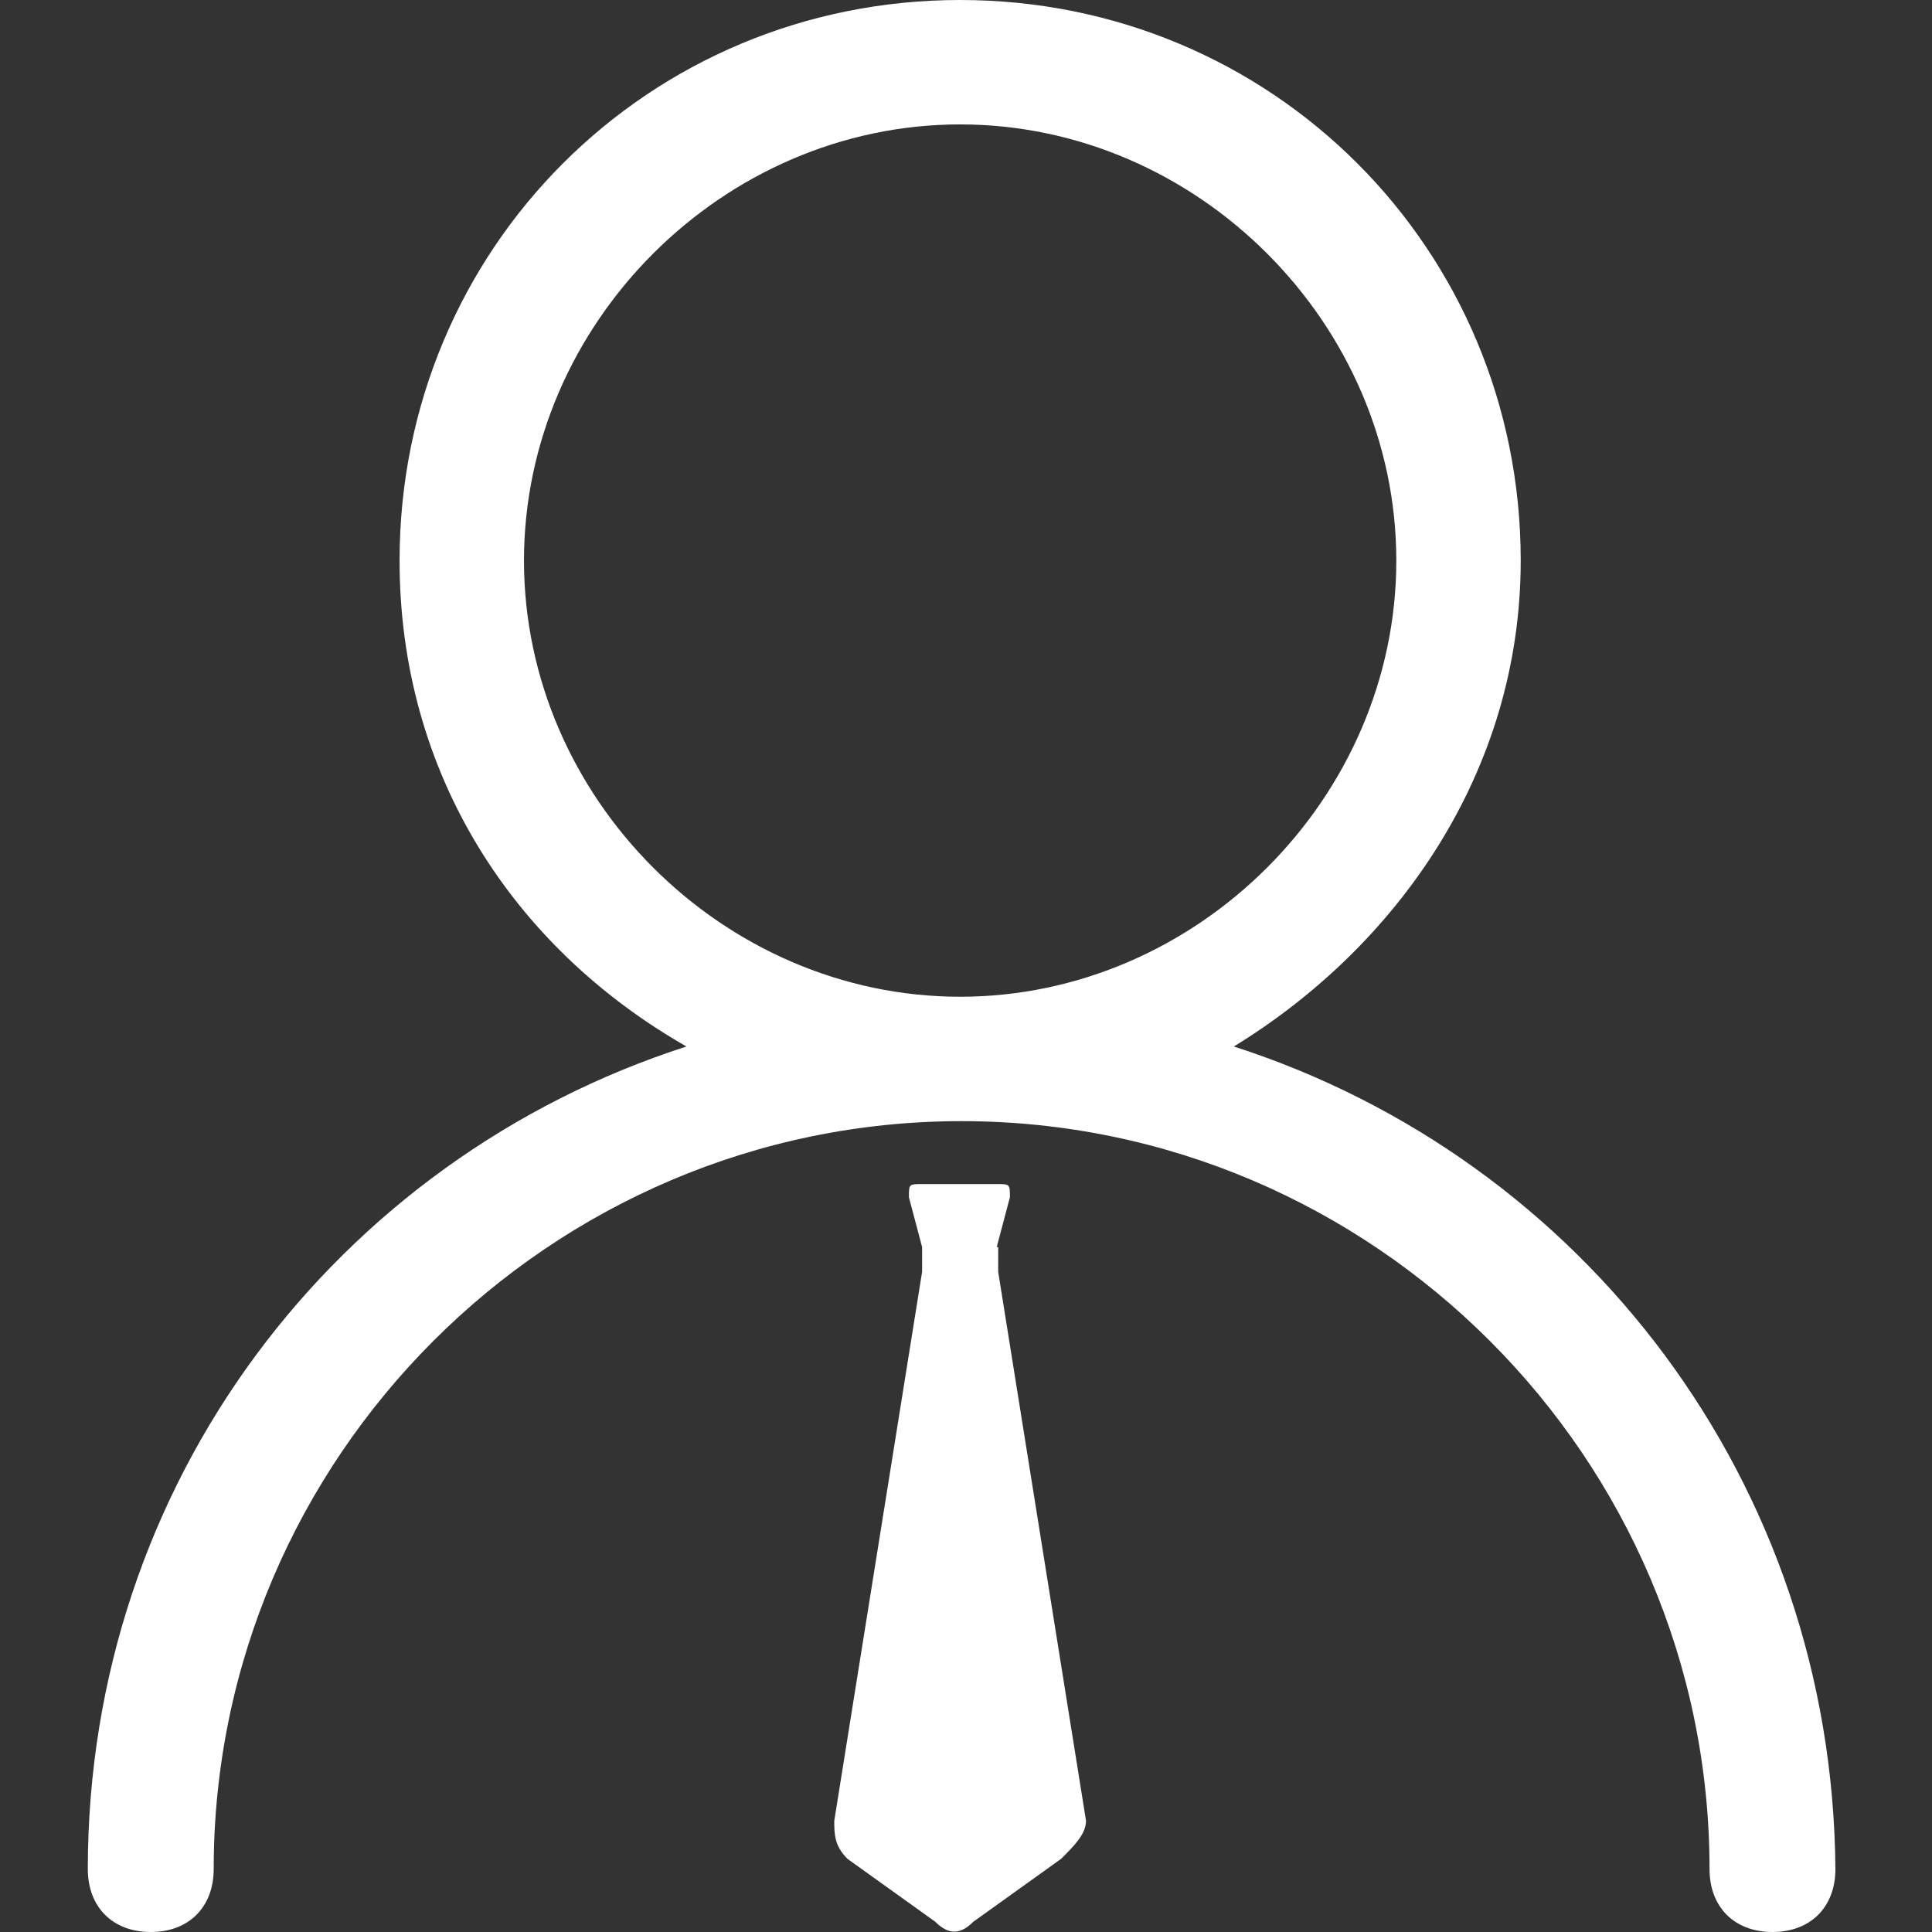 <?xml version="1.0" standalone="no"?><!DOCTYPE svg PUBLIC "-//W3C//DTD SVG 1.1//EN" "http://www.w3.org/Graphics/SVG/1.1/DTD/svg11.dtd"><svg t="1612410522249" class="icon" viewBox="0 0 1024 1024" version="1.1" xmlns="http://www.w3.org/2000/svg" p-id="4977" xmlns:xlink="http://www.w3.org/1999/xlink" width="200" height="200"><rect x="0" y="0" width="1024" height="1024" fill="#333333" stroke="none"/><defs><style type="text/css"></style></defs><path d="M528.291 660.945l6.982-26.376c0-6.982 0-6.982-6.982-6.982H488.727c-6.982 0-6.982 0-6.982 6.982l6.982 26.376v13.188l-46.545 290.909c0 6.982 0 13.188 6.982 20.17l46.545 33.358c6.982 6.982 13.188 6.982 20.17 0l46.545-33.358c6.982-6.982 13.188-13.188 13.188-20.17l-46.545-290.909v-13.188z m0 0" p-id="4978" fill="#ffffff"></path><path d="M653.964 554.667c86.109-52.752 152.048-145.067 152.048-257.552C806.012 131.879 674.133 0 508.897 0S211.782 131.879 211.782 297.115c0 112.485 59.733 204.8 152.048 257.552C178.424 614.4 46.545 785.842 46.545 990.642c0 20.17 13.188 33.358 33.358 33.358 20.17 0 33.358-13.188 33.358-33.358 0-217.988 178.424-396.412 396.412-396.412s396.412 178.424 396.412 396.412c0 20.17 13.188 33.358 33.358 33.358 20.17 0 33.358-13.188 33.358-33.358-1.552-204.8-133.43-376.242-318.836-435.976zM277.721 297.115c0-125.673 105.503-231.176 231.176-231.176 125.673 0 231.176 105.503 231.176 231.176 0 125.673-105.503 231.176-231.176 231.176-125.673 0-231.176-105.503-231.176-231.176z m0 0" p-id="4979" fill="#ffffff"></path></svg>